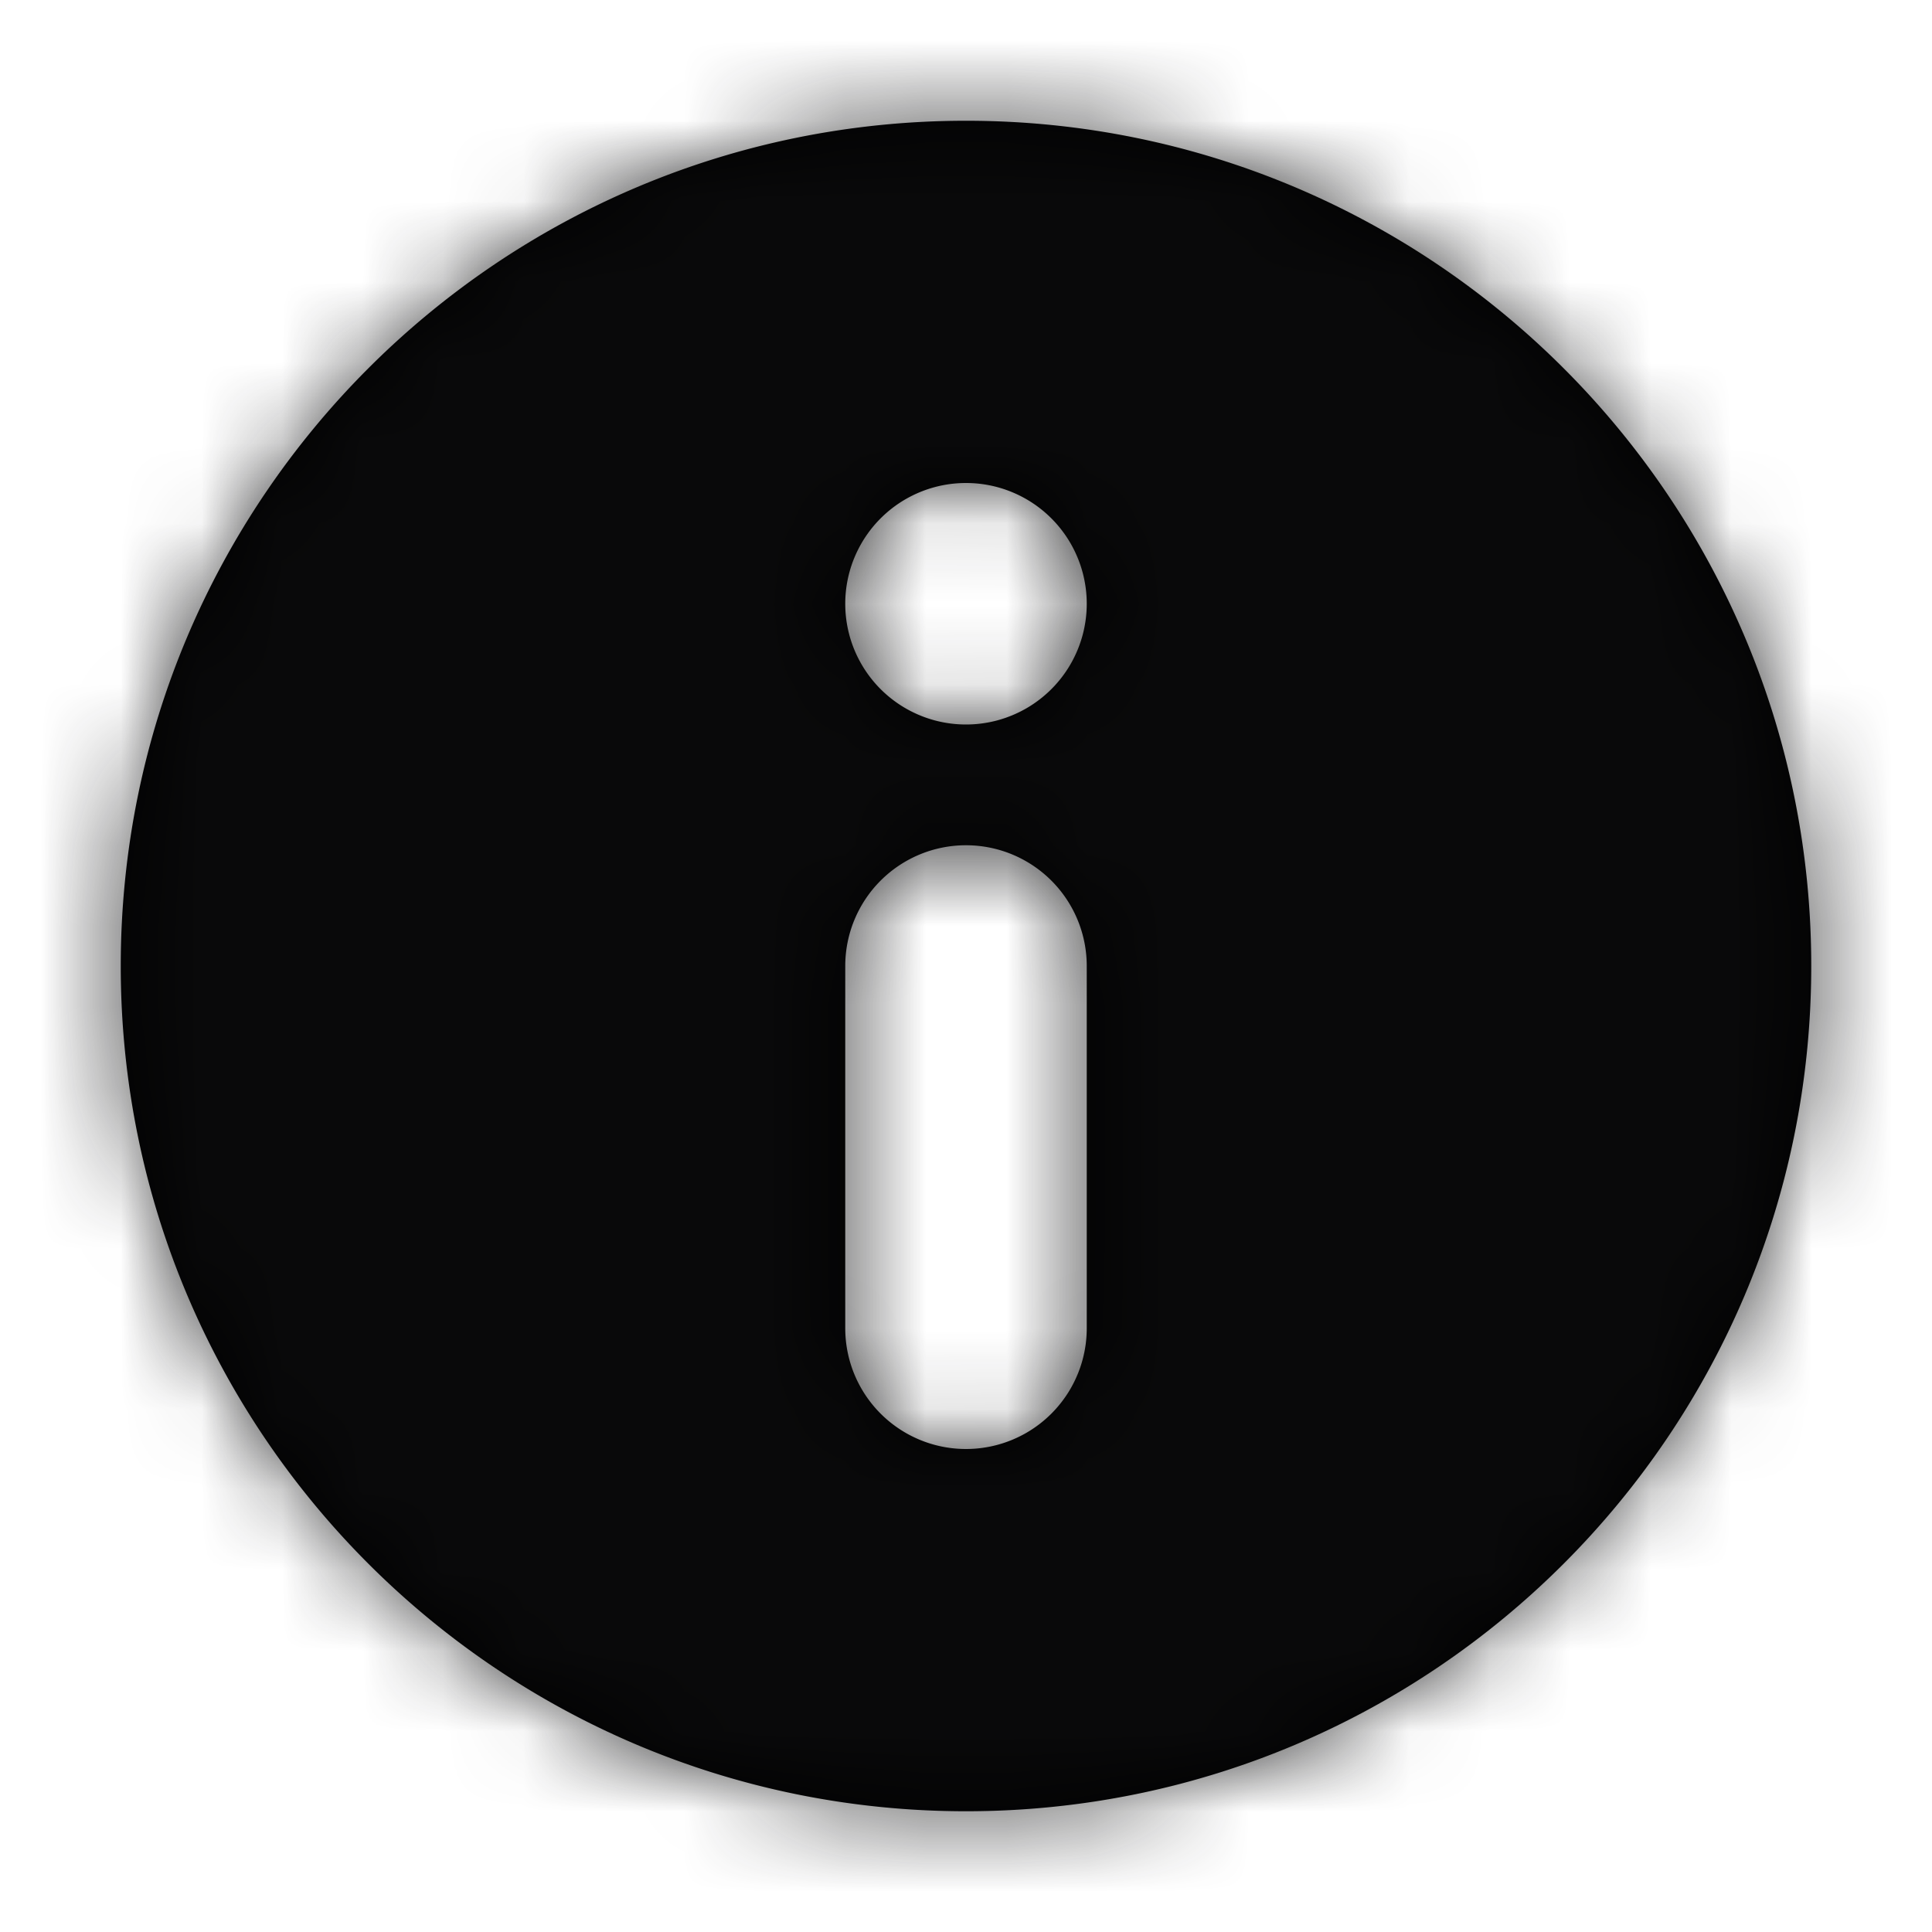 <svg xmlns="http://www.w3.org/2000/svg" xmlns:xlink="http://www.w3.org/1999/xlink" width="24" height="24"><defs><path id="a" d="M12 1.5c5.799 0 10.5 4.701 10.5 10.5S17.799 22.5 12 22.5 1.5 17.799 1.5 12 6.201 1.5 12 1.5ZM12 6a1.5 1.5 0 1 1 0 3 1.5 1.5 0 0 1 0-3Zm0 4.5a1.5 1.5 0 0 1 1.5 1.5v4.5a1.5 1.5 0 0 1-3 0V12a1.5 1.5 0 0 1 1.5-1.5Z"/></defs><g fill="none" fill-rule="evenodd"><path d="M0 0h24v24H0z"/><mask id="b" fill="#fff"><use xlink:href="#a"/></mask><use fill="#000" xlink:href="#a"/><g fill="#0C0C0D" fill-opacity=".8" mask="url(#b)"><path d="M0 0h24v24H0z"/></g></g></svg>